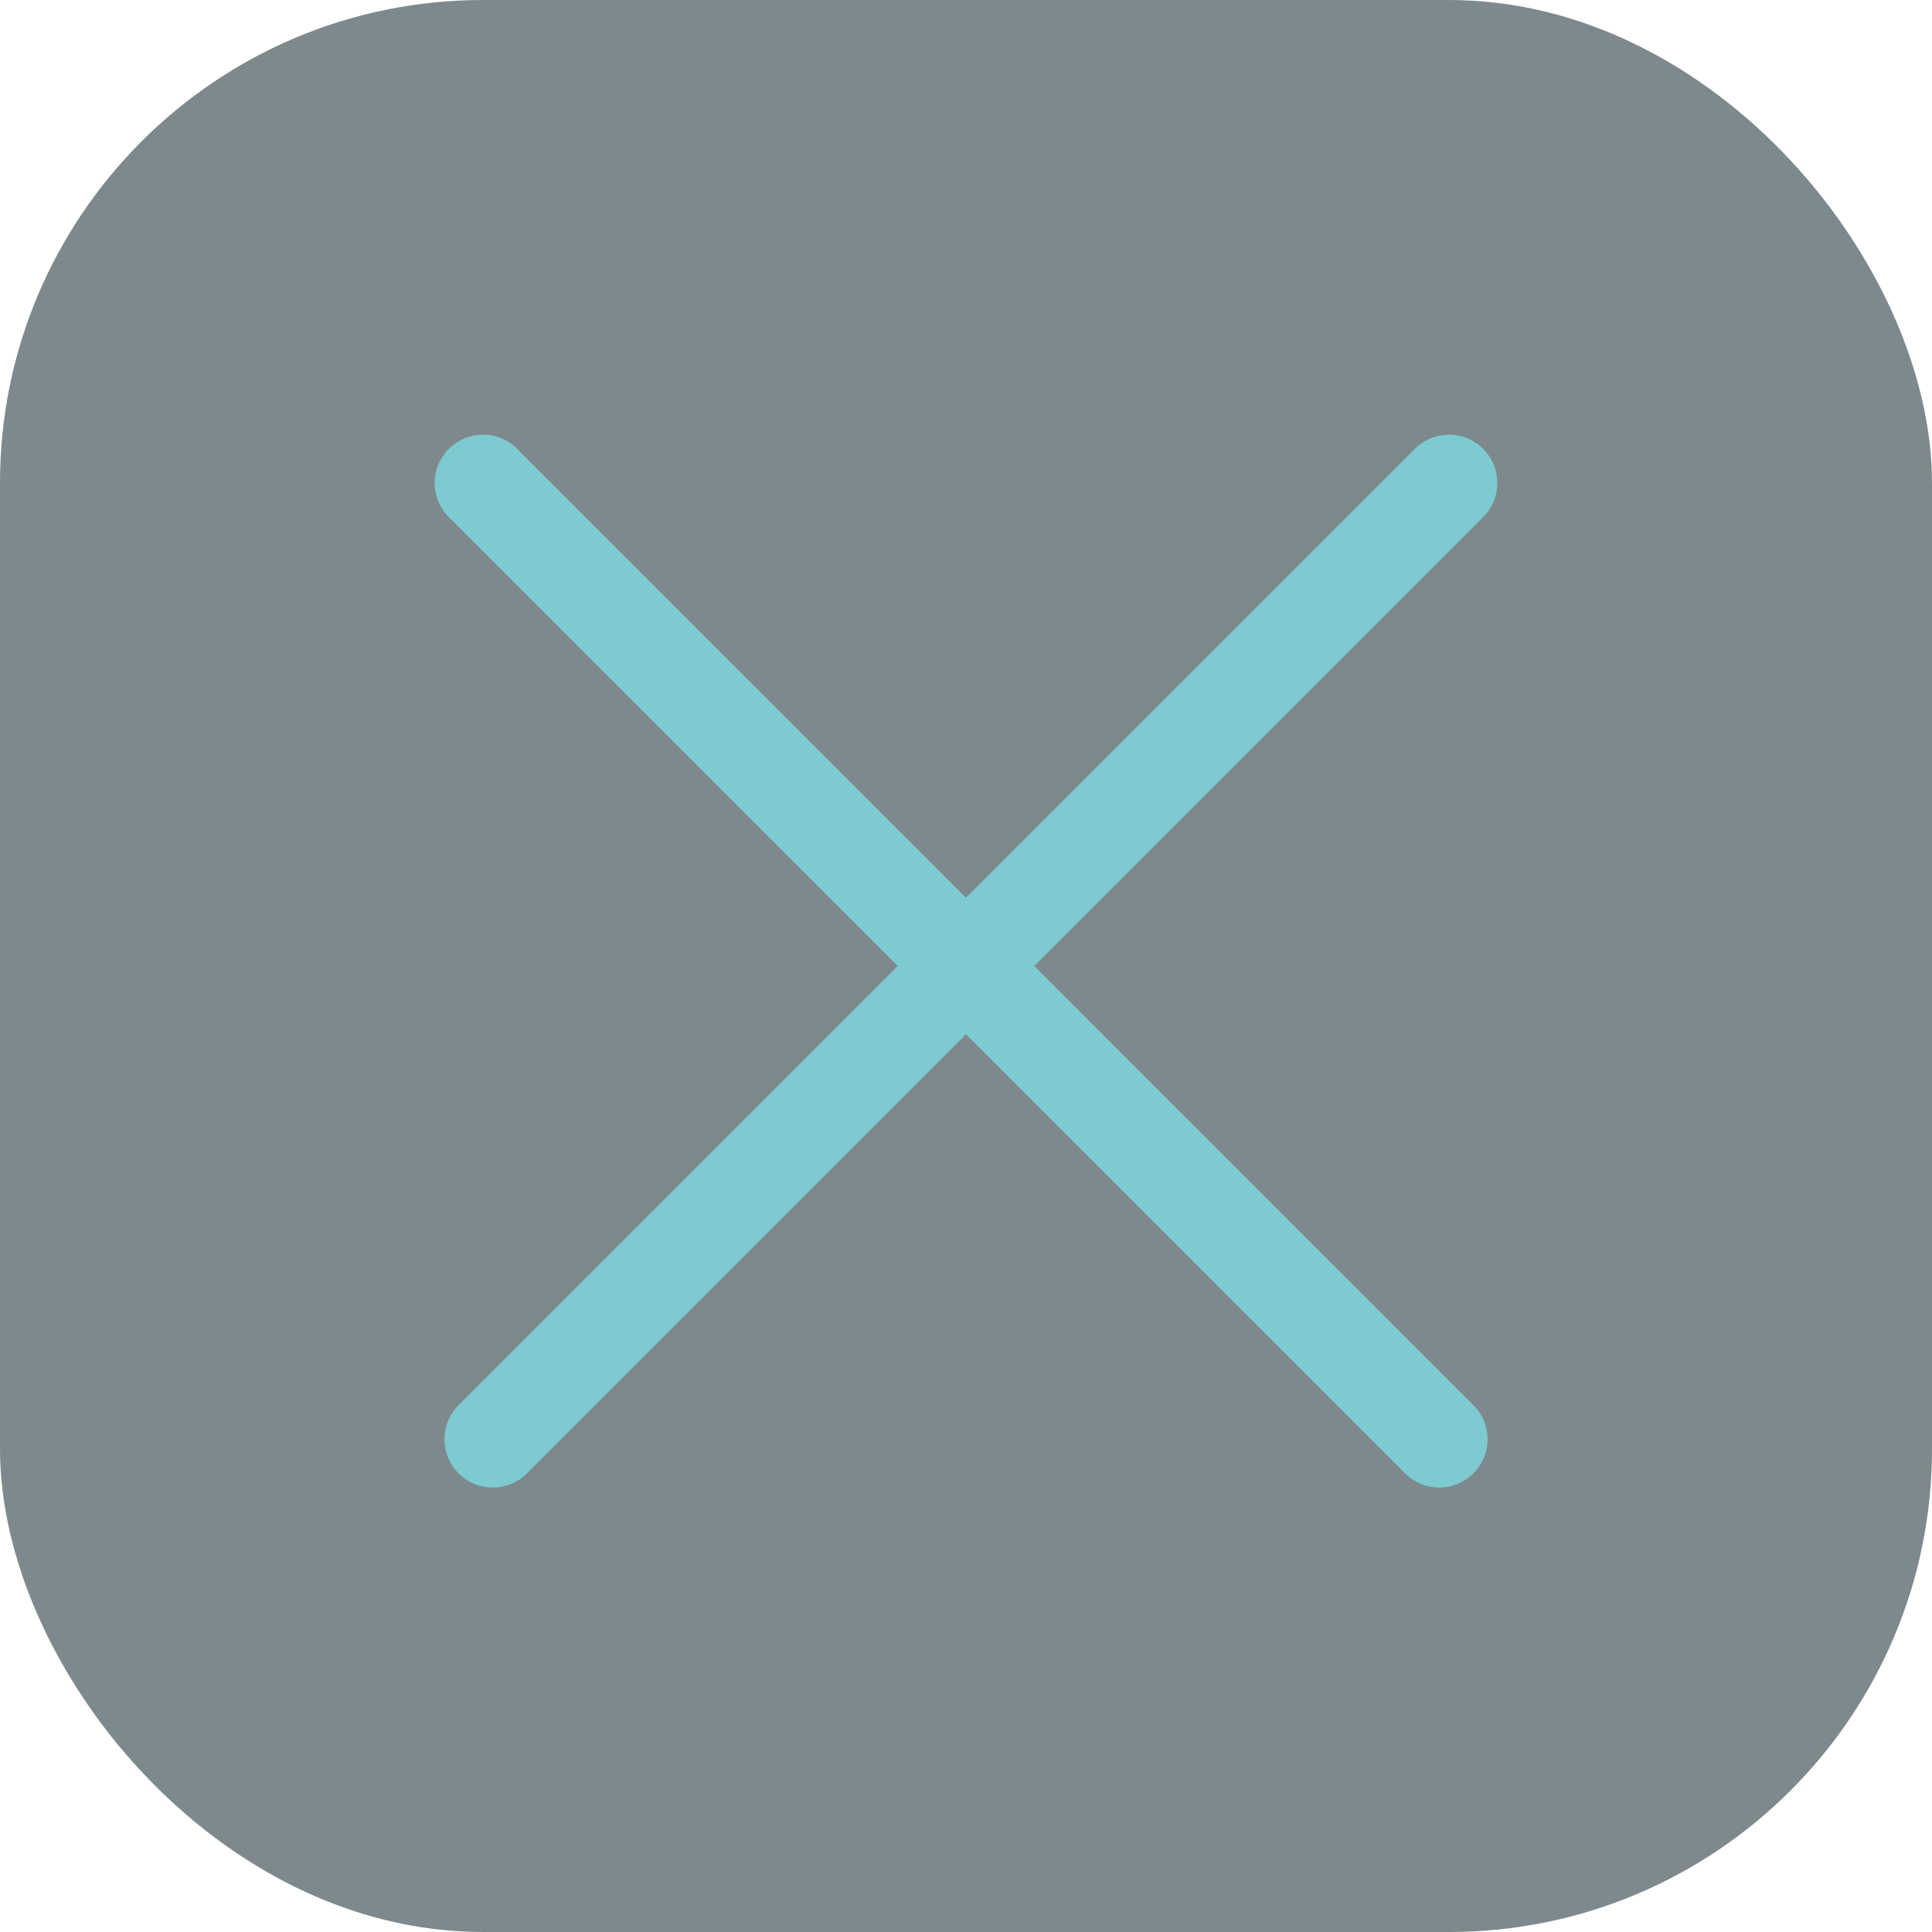 <svg width="20" height="20" fill="none" xmlns="http://www.w3.org/2000/svg"><rect width="20" height="20" rx="5" fill="#7D898D"/><path d="M15 5l-3.244 3.244-4.139 4.139-1.761 1.761-.755.755M5 5l3.244 3.244 4.139 4.139 1.761 1.761.755.755" stroke="#7DCBD0" stroke-linecap="round" stroke-linejoin="round"/></svg>